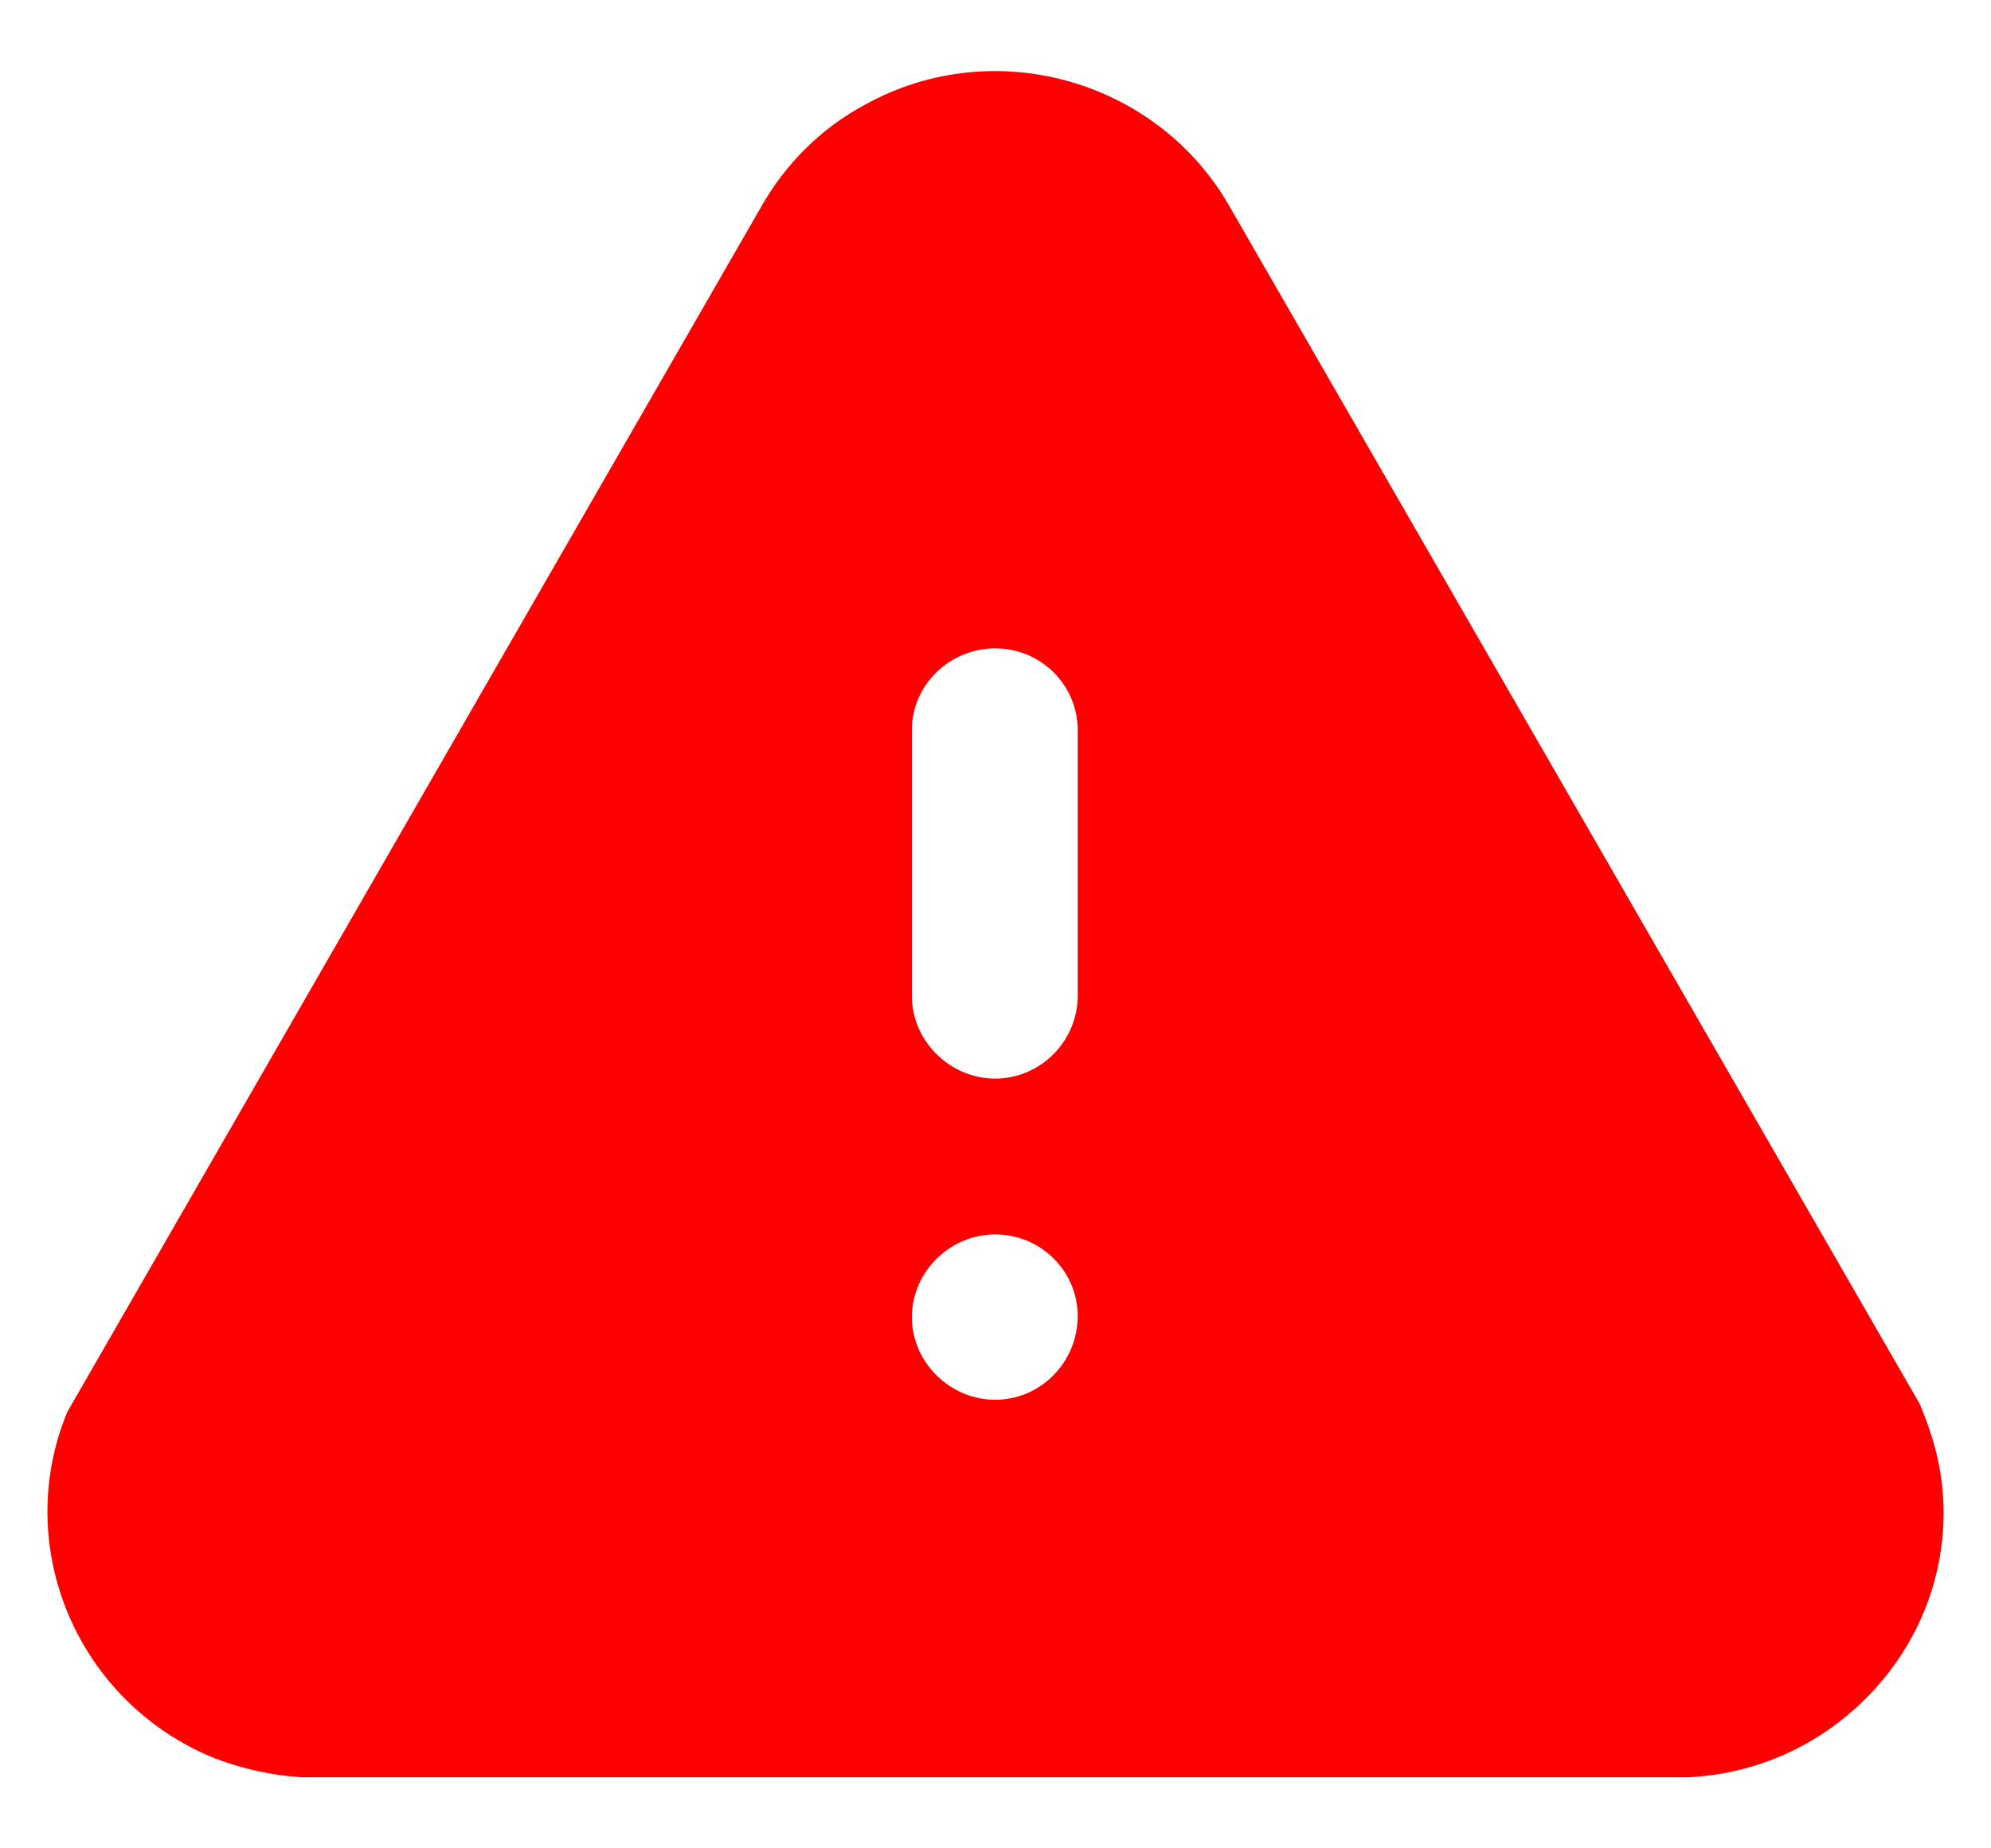 <svg width="14" height="13" viewBox="0 0 14 13" fill="none" xmlns="http://www.w3.org/2000/svg">
<path d="M6.085 0.735C6.992 0.233 8.145 0.563 8.651 1.461L13.497 9.871C13.604 10.123 13.651 10.327 13.664 10.539C13.691 11.034 13.517 11.516 13.177 11.886C12.837 12.256 12.377 12.474 11.877 12.5H2.119C1.913 12.487 1.706 12.441 1.513 12.368C0.546 11.978 0.08 10.882 0.473 9.931L5.352 1.455C5.519 1.158 5.772 0.901 6.085 0.735ZM6.998 8.682C6.678 8.682 6.412 8.946 6.412 9.264C6.412 9.58 6.678 9.845 6.998 9.845C7.318 9.845 7.578 9.58 7.578 9.256C7.578 8.94 7.318 8.682 6.998 8.682ZM6.998 4.56C6.678 4.56 6.412 4.817 6.412 5.135V7.004C6.412 7.321 6.678 7.586 6.998 7.586C7.318 7.586 7.578 7.321 7.578 7.004V5.135C7.578 4.817 7.318 4.56 6.998 4.56Z" fill="#FF0000"/>
</svg>
